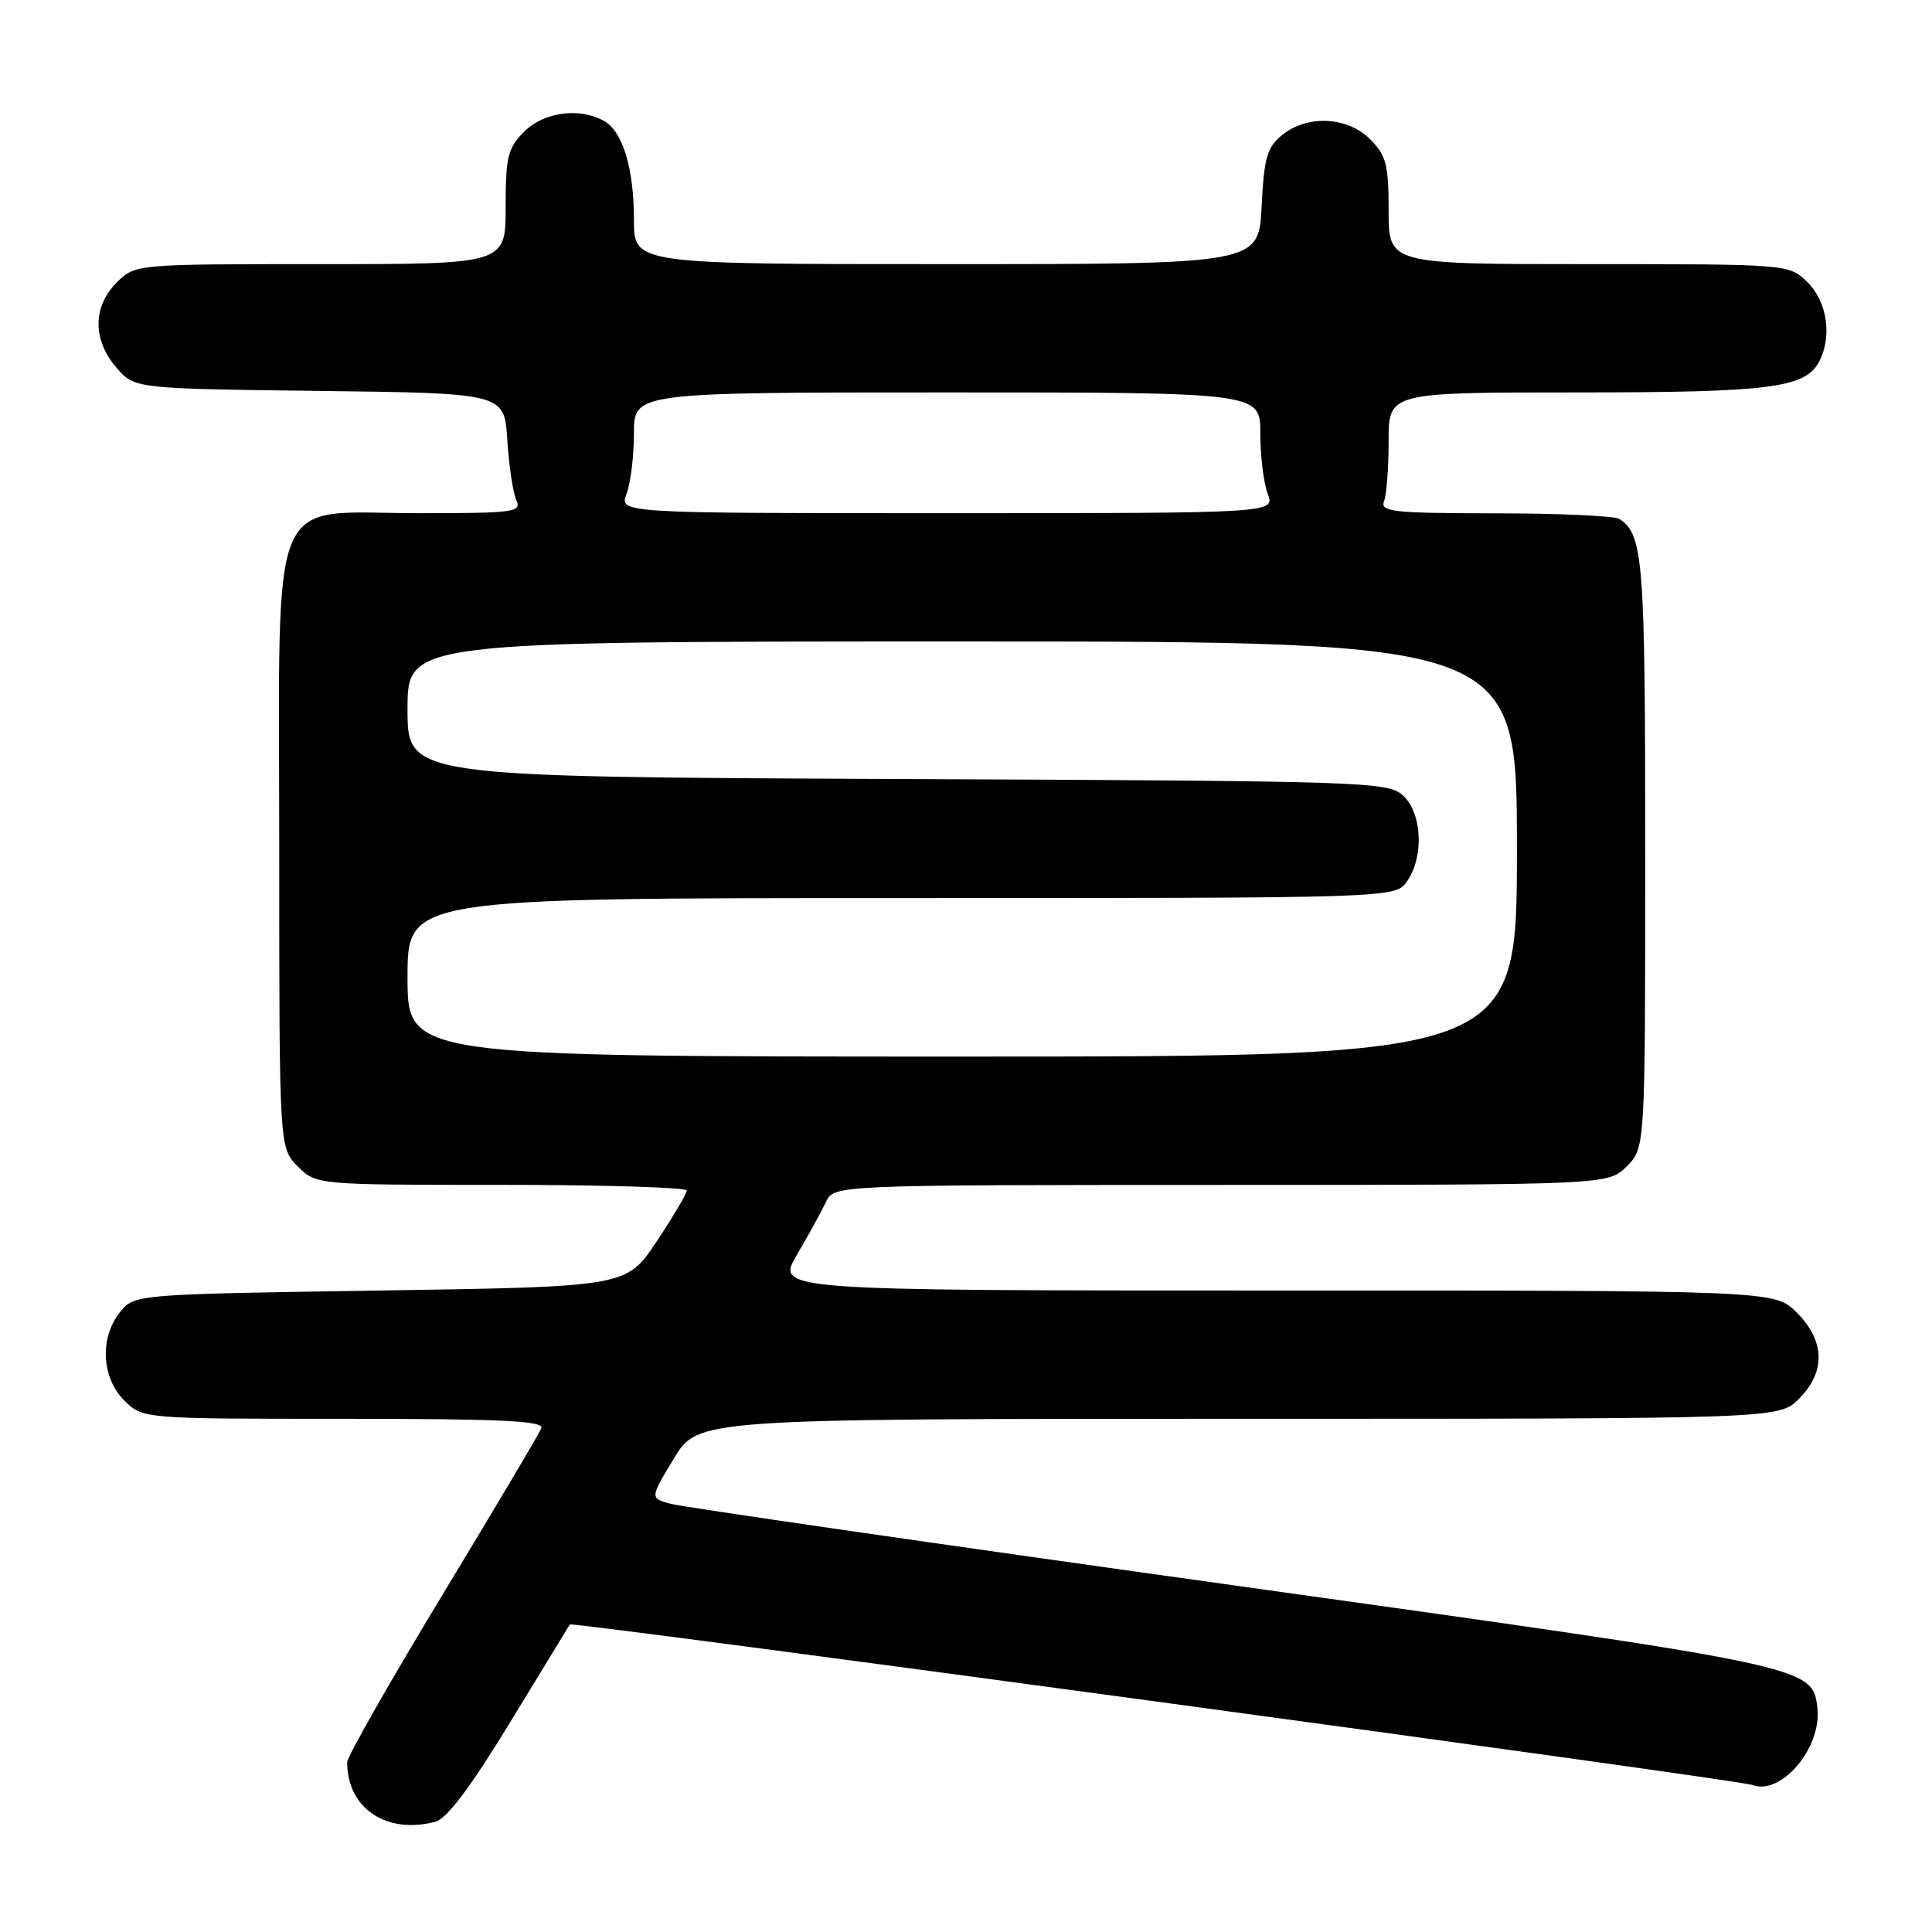 <?xml version="1.0" encoding="UTF-8" standalone="no"?>
<!DOCTYPE svg PUBLIC "-//W3C//DTD SVG 1.1//EN" "http://www.w3.org/Graphics/SVG/1.1/DTD/svg11.dtd" >
<svg xmlns="http://www.w3.org/2000/svg" xmlns:xlink="http://www.w3.org/1999/xlink" version="1.1" viewBox="0 0 256 256">
 <g >
 <path fill="currentColor"
d=" M 57.72 241.38 C 59.23 240.97 62.43 236.70 67.64 228.14 C 71.87 221.19 75.41 215.39 75.50 215.25 C 75.77 214.84 230.37 235.82 232.17 236.51 C 236.02 237.99 241.44 231.56 240.81 226.28 C 240.15 220.78 240.11 220.77 163.50 210.07 C 123.90 204.54 90.29 199.67 88.81 199.25 C 86.12 198.50 86.12 198.50 89.30 193.25 C 92.48 188.00 92.48 188.00 164.10 188.00 C 235.73 188.00 235.73 188.00 238.36 185.36 C 241.94 181.78 241.84 177.69 238.08 173.92 C 235.15 171.00 235.15 171.00 168.98 171.00 C 102.81 171.00 102.81 171.00 105.61 166.25 C 107.14 163.64 108.87 160.49 109.45 159.26 C 110.50 157.02 110.50 157.02 161.80 157.01 C 213.09 157.00 213.09 157.00 215.55 154.55 C 218.00 152.09 218.00 152.09 218.00 112.98 C 218.00 74.15 217.75 70.87 214.60 68.77 C 214.00 68.36 206.59 68.02 198.14 68.02 C 184.55 68.00 182.86 67.82 183.39 66.42 C 183.73 65.55 184.00 61.95 184.00 58.42 C 184.00 52.00 184.00 52.00 208.85 52.00 C 234.49 52.00 239.17 51.41 241.02 47.96 C 242.79 44.66 242.14 40.05 239.55 37.45 C 237.09 35.00 237.09 35.00 210.55 35.00 C 184.00 35.00 184.00 35.00 184.00 27.95 C 184.00 21.81 183.69 20.60 181.55 18.45 C 178.53 15.44 173.23 15.18 169.89 17.89 C 167.89 19.51 167.49 20.88 167.17 27.39 C 166.78 35.00 166.78 35.00 125.39 35.00 C 84.00 35.00 84.00 35.00 84.00 29.15 C 84.00 22.24 82.50 17.34 79.96 15.98 C 76.66 14.21 72.05 14.86 69.45 17.45 C 67.28 19.63 67.00 20.78 67.00 27.45 C 67.00 35.00 67.00 35.00 42.45 35.00 C 17.91 35.00 17.91 35.00 15.45 37.45 C 12.28 40.63 12.26 45.03 15.41 48.69 C 17.82 51.50 17.82 51.50 42.33 51.80 C 66.83 52.10 66.83 52.10 67.22 58.30 C 67.44 61.71 67.97 65.29 68.41 66.25 C 69.15 67.87 68.20 68.00 55.56 68.00 C 35.24 68.00 37.00 63.79 37.00 112.50 C 37.00 152.09 37.00 152.09 39.45 154.55 C 41.91 157.00 41.91 157.00 66.45 157.00 C 79.95 157.00 91.00 157.34 91.00 157.75 C 91.00 158.16 89.20 161.20 87.01 164.50 C 83.02 170.50 83.02 170.50 50.42 171.00 C 17.82 171.50 17.82 171.50 15.91 173.86 C 13.19 177.23 13.43 182.52 16.45 185.55 C 18.91 188.00 18.91 188.00 45.56 188.00 C 66.48 188.00 72.11 188.27 71.73 189.25 C 71.46 189.94 65.56 199.88 58.62 211.34 C 51.68 222.80 46.00 232.78 46.00 233.52 C 46.00 239.61 51.23 243.12 57.72 241.38 Z  M 54.00 129.50 C 54.00 119.00 54.00 119.00 119.44 119.00 C 184.89 119.00 184.89 119.00 186.44 116.78 C 188.72 113.52 188.44 107.71 185.90 105.40 C 183.88 103.58 181.10 103.49 118.90 103.22 C 54.00 102.94 54.00 102.94 54.00 93.97 C 54.00 85.00 54.00 85.00 127.50 85.00 C 201.00 85.00 201.00 85.00 201.00 112.50 C 201.00 140.00 201.00 140.00 127.50 140.00 C 54.00 140.00 54.00 140.00 54.00 129.50 Z  M 83.02 65.43 C 83.56 64.02 84.00 60.42 84.00 57.43 C 84.00 52.00 84.00 52.00 125.50 52.00 C 167.00 52.00 167.00 52.00 167.00 57.43 C 167.00 60.42 167.44 64.02 167.98 65.43 C 168.95 68.00 168.95 68.00 125.50 68.00 C 82.05 68.00 82.05 68.00 83.02 65.43 Z "/>
</g>
</svg>